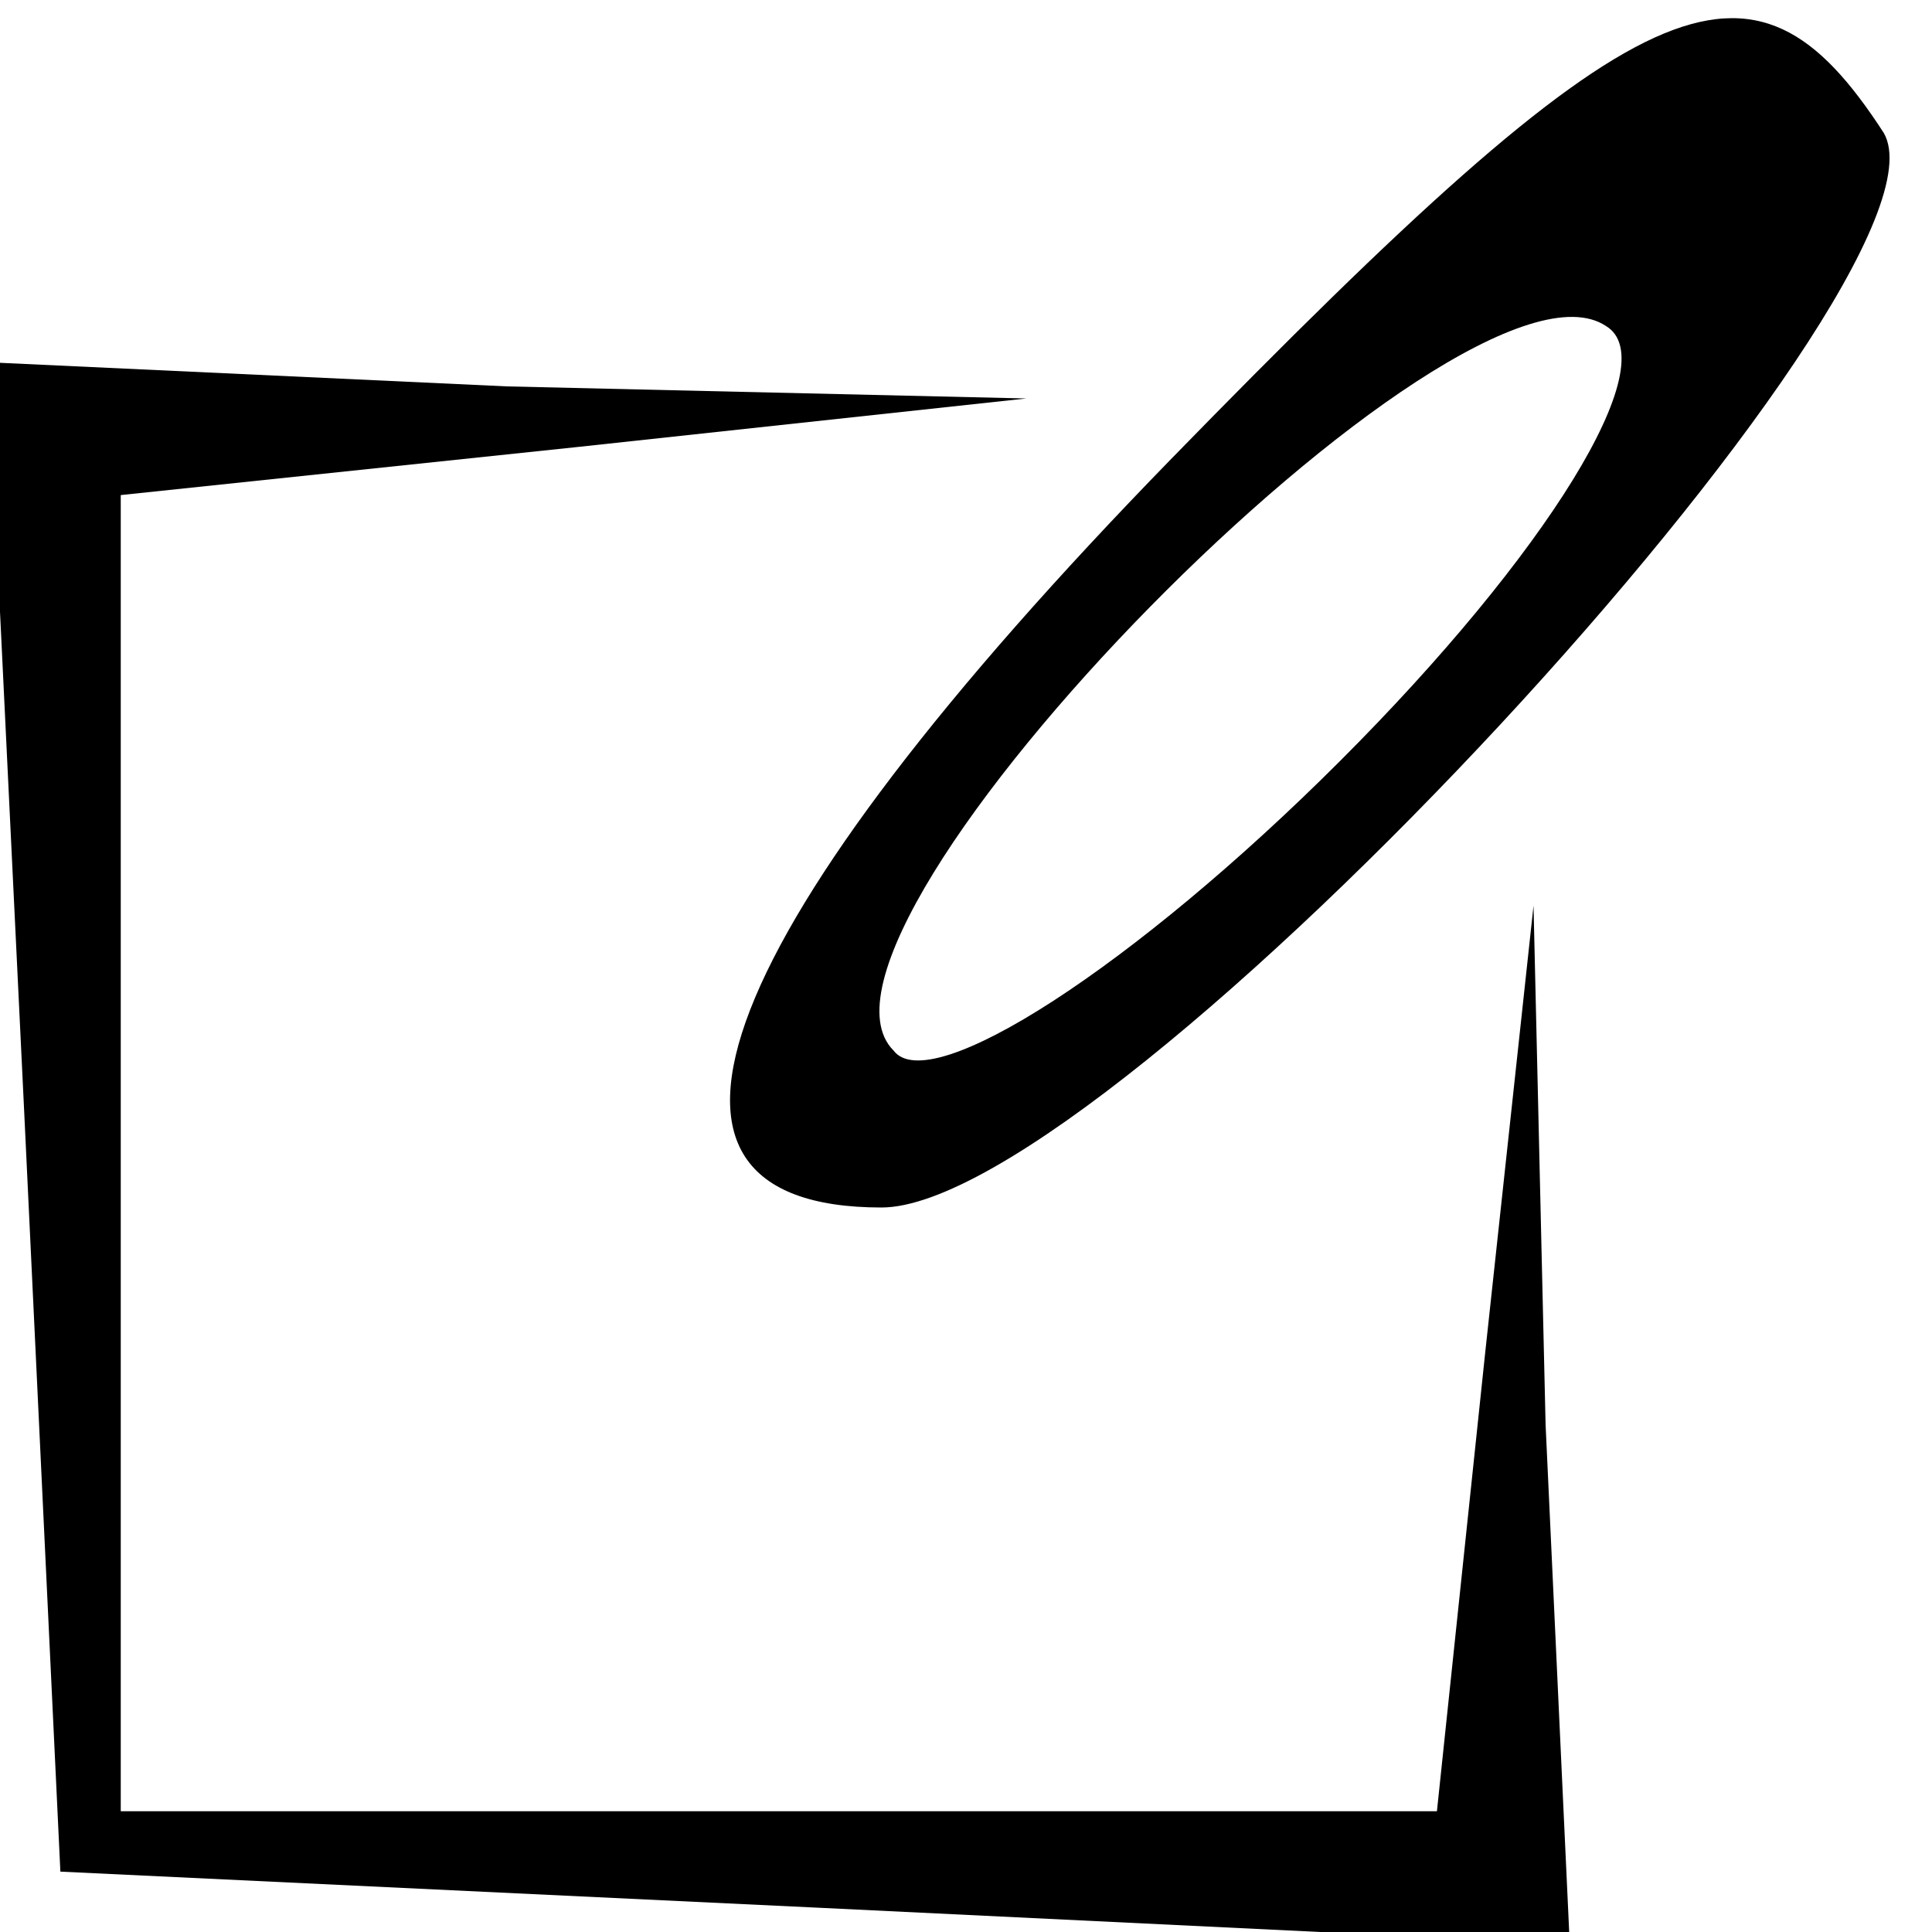 <?xml version="1.0" standalone="no"?>
<!DOCTYPE svg PUBLIC "-//W3C//DTD SVG 20010904//EN"
 "http://www.w3.org/TR/2001/REC-SVG-20010904/DTD/svg10.dtd">
<svg version="1.0" xmlns="http://www.w3.org/2000/svg"
 width="16pt" height="16pt" viewBox="0 0 16 16"
 preserveAspectRatio="xMidYMid meet">

<g transform="translate(0,16) scale(0.1,-0.1)"
fill="#000000" stroke="none">
<path d="M97 122 c-38 -39 -47 -62 -24 -62 19 0 90 77 83 89 -11 17 -20 13
-59 -27z m14 -25 c-17 -17 -34 -28 -37 -24 -10 10 47 68 59 60 5 -3 -5 -19
-22 -36z"/>
<path d="M2 68 l3 -63 63 -3 62 -3 -2 43 -1 43 -4 -37 -4 -38 -55 0 -54 0 0
54 0 55 38 4 37 4 -43 1 -43 2 3 -62z"/>
</g>
</svg>
